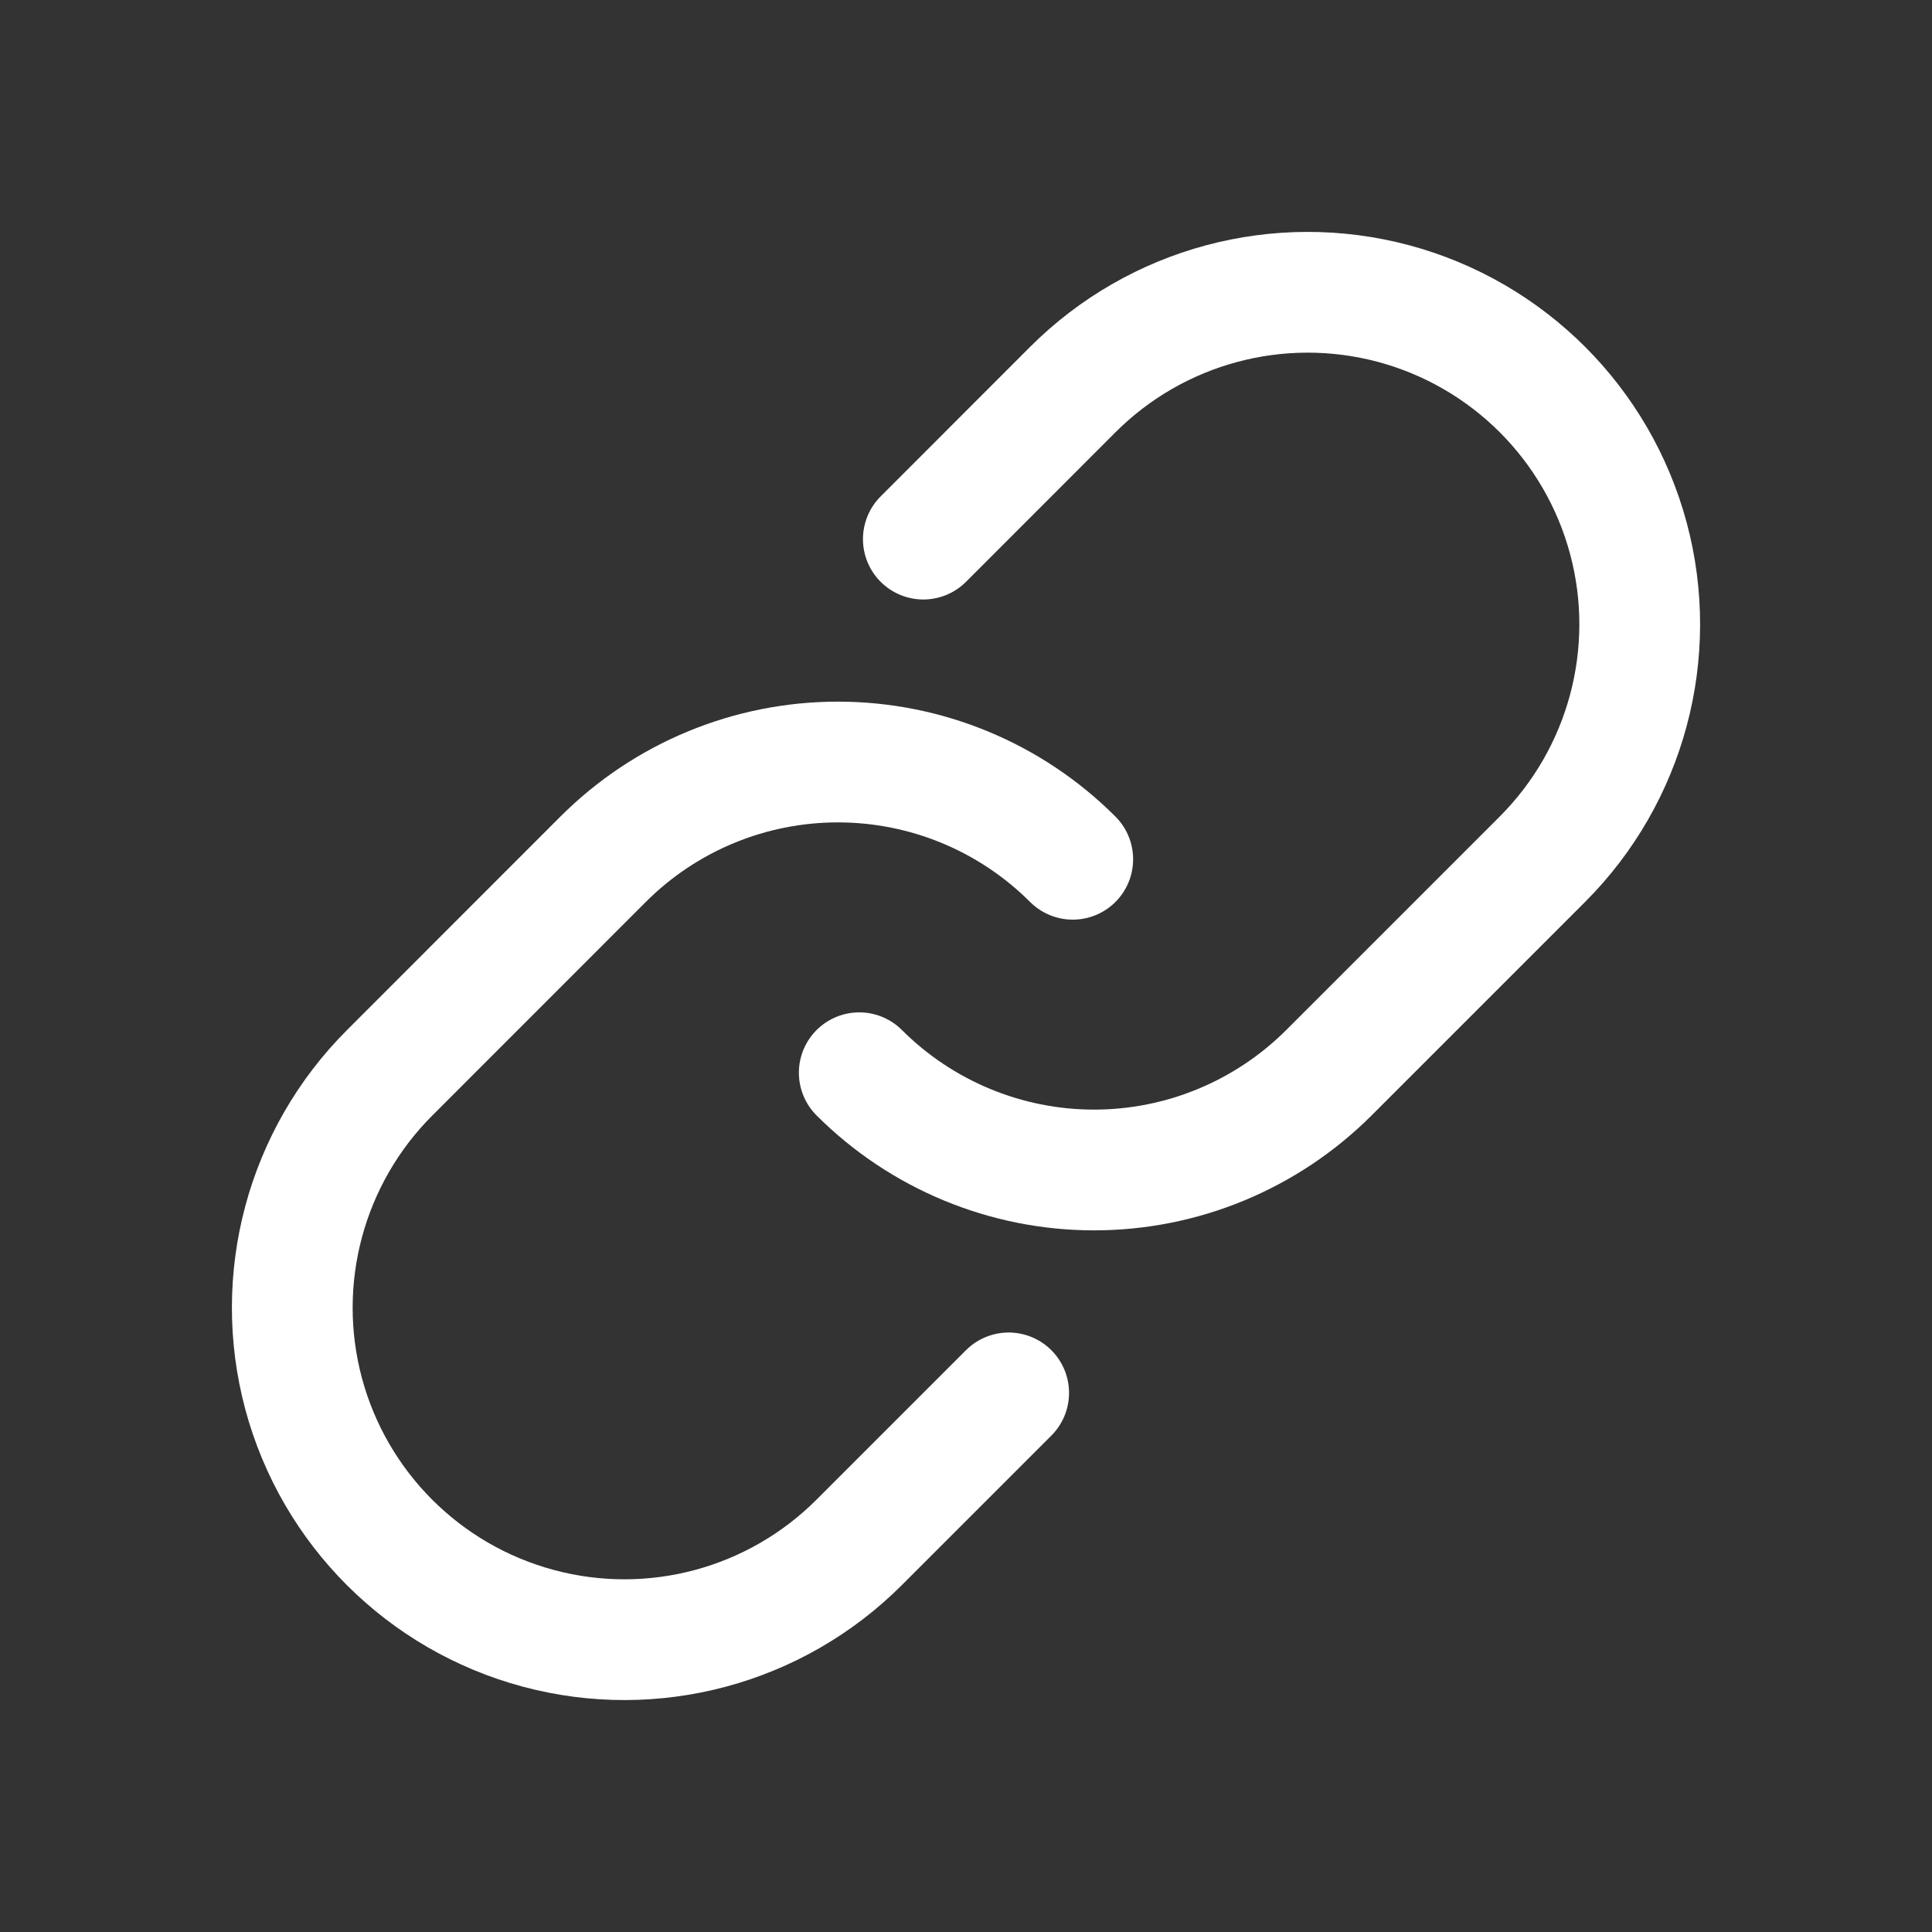 <svg width="24" height="24" viewBox="0 0 24 24" fill="none" xmlns="http://www.w3.org/2000/svg">
<rect x="0" y="0" width="24" height="24" fill="#333333" stroke="none"/>
<path d="M11.47 6.697L13.326 4.84C14.368 3.798 15.887 3.39 17.311 3.771C18.735 4.153 19.847 5.265 20.229 6.689C20.61 8.113 20.202 9.632 19.16 10.674L16.508 13.326C15.734 14.099 14.685 14.534 13.591 14.534C12.497 14.534 11.448 14.099 10.674 13.326" stroke="white" stroke-width="1.5" stroke-linecap="round" stroke-linejoin="round"/>
<path d="M12.53 17.303L10.674 19.159C9.632 20.202 8.113 20.61 6.689 20.228C5.265 19.847 4.153 18.735 3.771 17.311C3.39 15.887 3.798 14.368 4.841 13.326L7.492 10.674C8.266 9.9 9.315 9.466 10.409 9.466C11.503 9.466 12.552 9.9 13.326 10.674" stroke="white" stroke-width="1.5" stroke-linecap="round" stroke-linejoin="round"/>
</svg>
